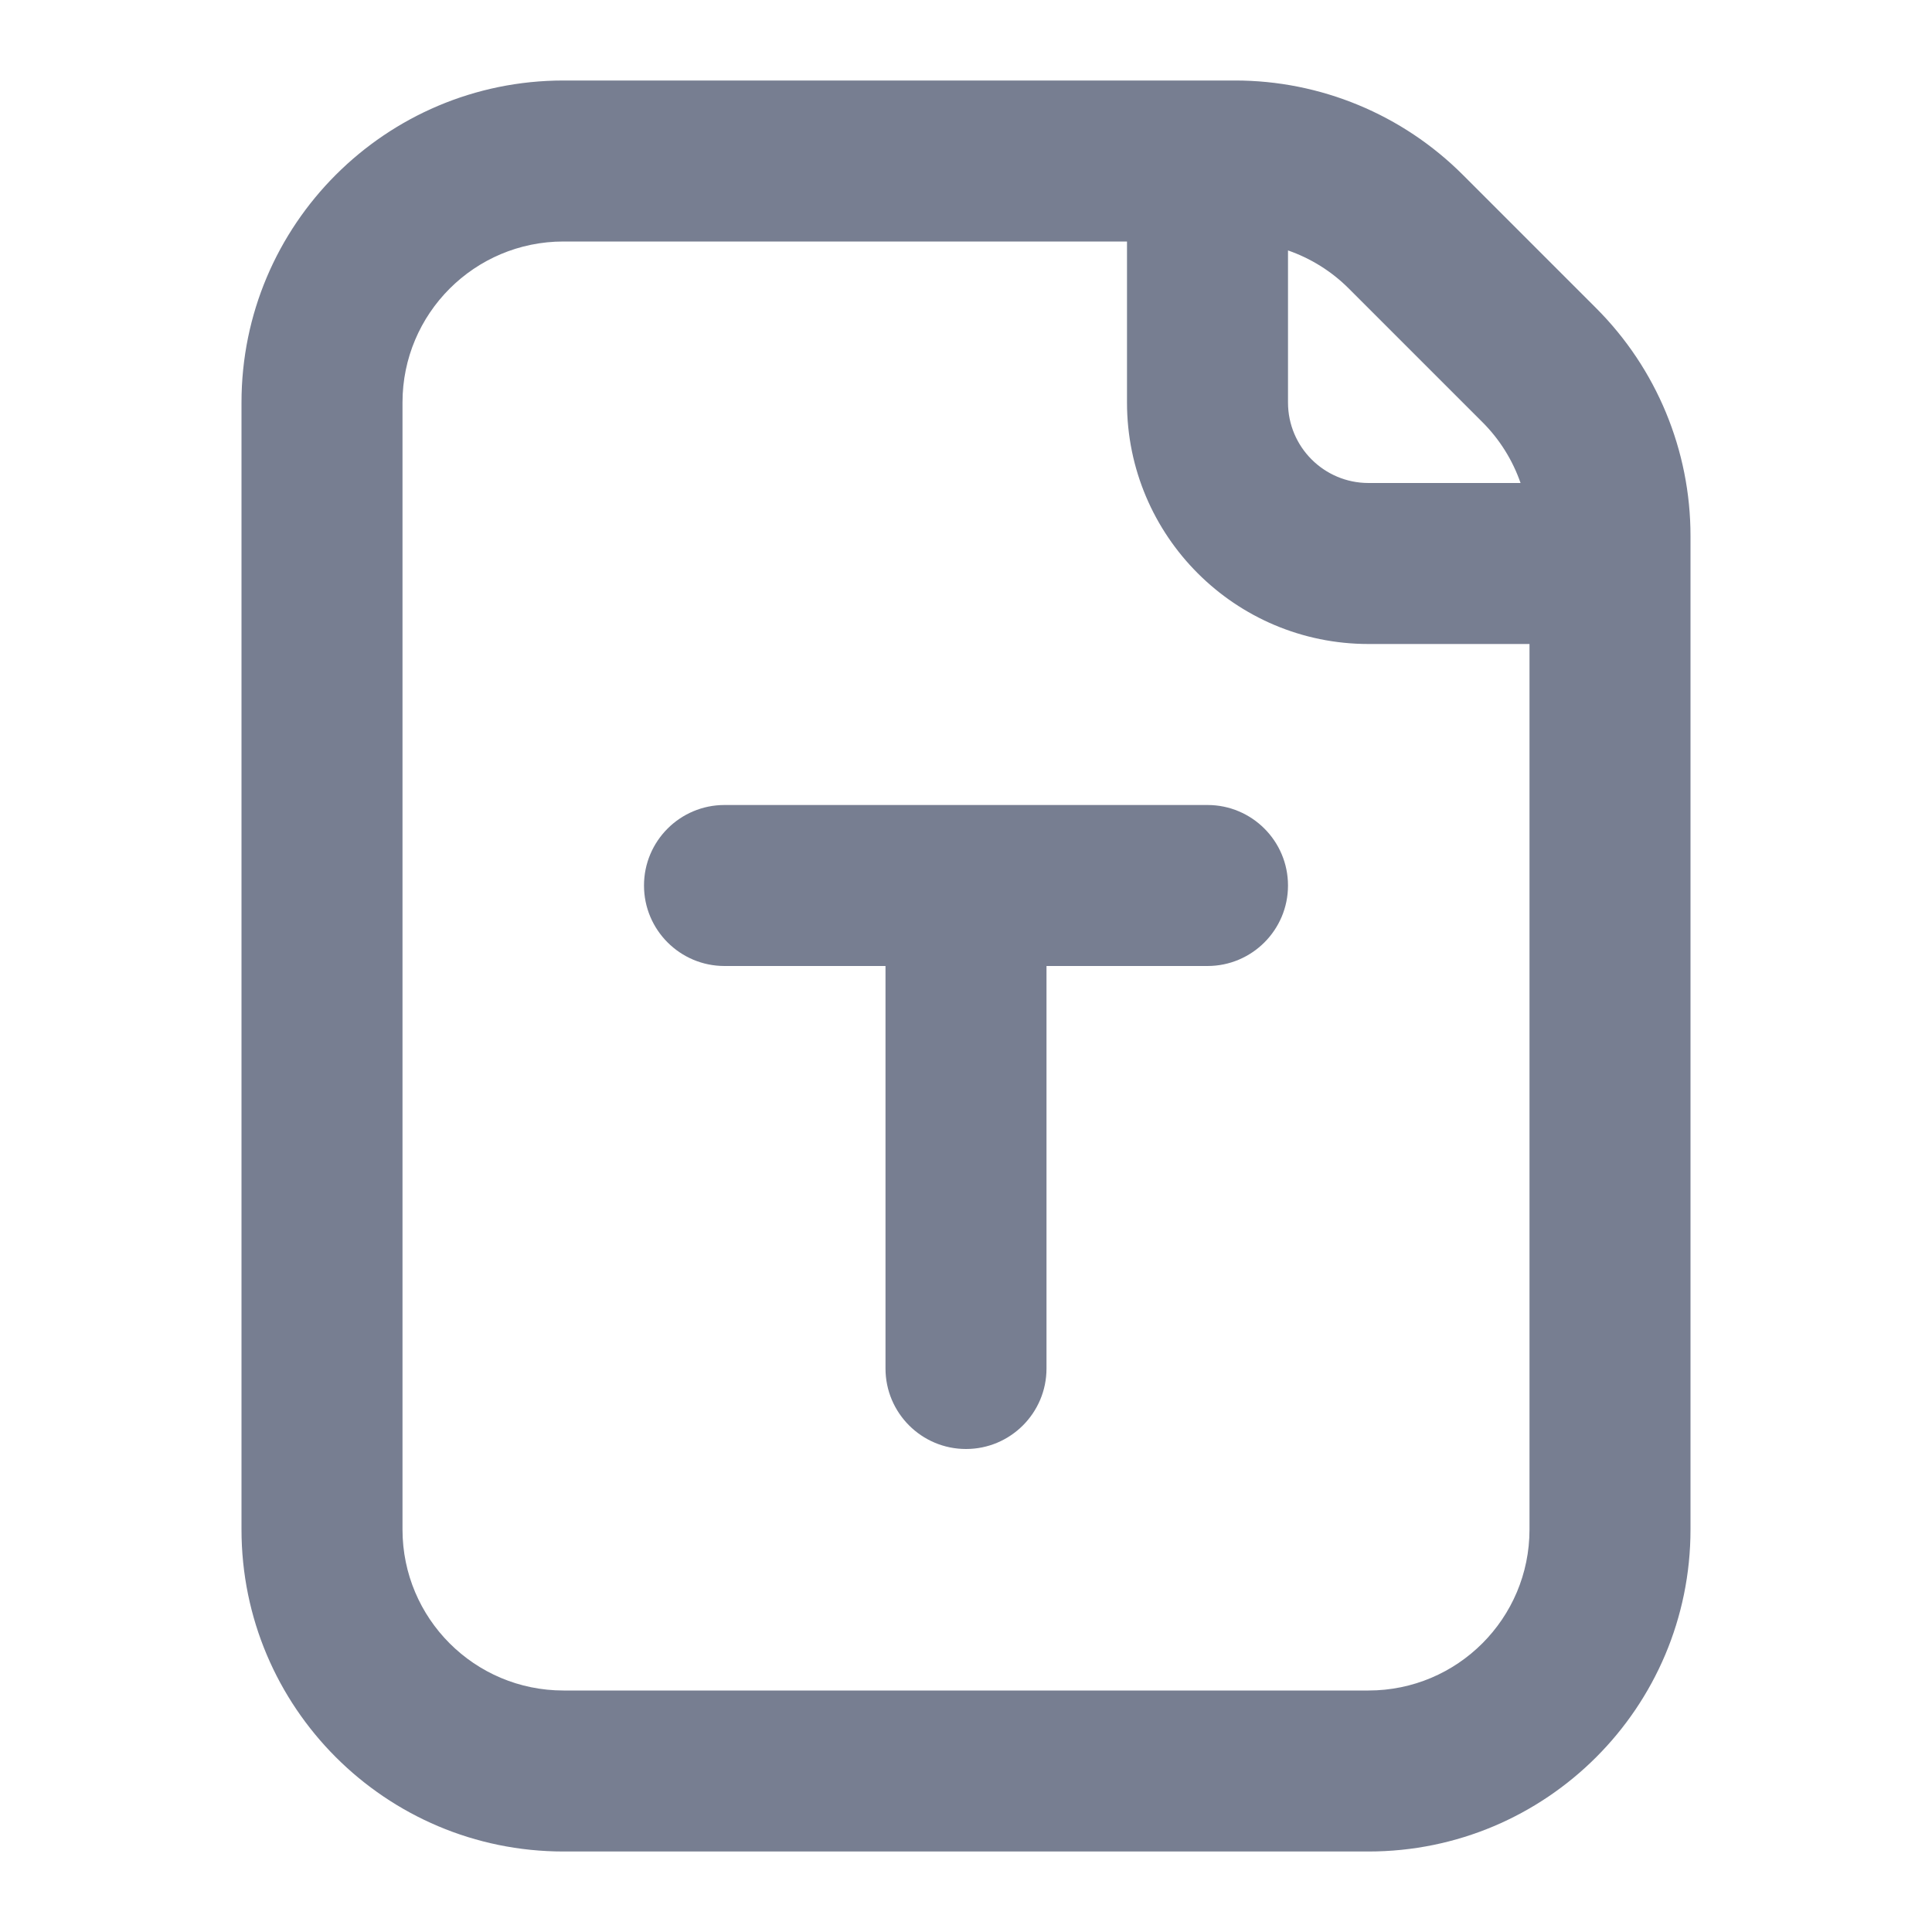 <svg width="24" height="24" viewBox="0 0 24 24" fill="none" xmlns="http://www.w3.org/2000/svg">
<path fill-rule="evenodd" clip-rule="evenodd" d="M3 5C3 2.791 4.791 1 7 1H15.343C16.404 1 17.421 1.421 18.172 2.172L19.828 3.828C20.579 4.579 21 5.596 21 6.657V19C21 21.209 19.209 23 17 23H7C4.791 23 3 21.209 3 19V5ZM19 8V19C19 20.105 18.105 21 17 21H7C5.895 21 5 20.105 5 19V5C5 3.895 5.895 3 7 3H14V5C14 6.657 15.343 8 17 8H19ZM18.889 6C18.791 5.718 18.63 5.458 18.414 5.243L16.757 3.586C16.542 3.37 16.282 3.209 16 3.111V5C16 5.552 16.448 6 17 6H18.889Z" fill="#777E91"/>
<path d="M9 10C8.448 10 8 10.448 8 11C8 11.552 8.448 12 9 12H11V17C11 17.552 11.448 18 12 18C12.552 18 13 17.552 13 17V12H15C15.552 12 16 11.552 16 11C16 10.448 15.552 10 15 10H9Z" fill="#777E91"/>
</svg>
